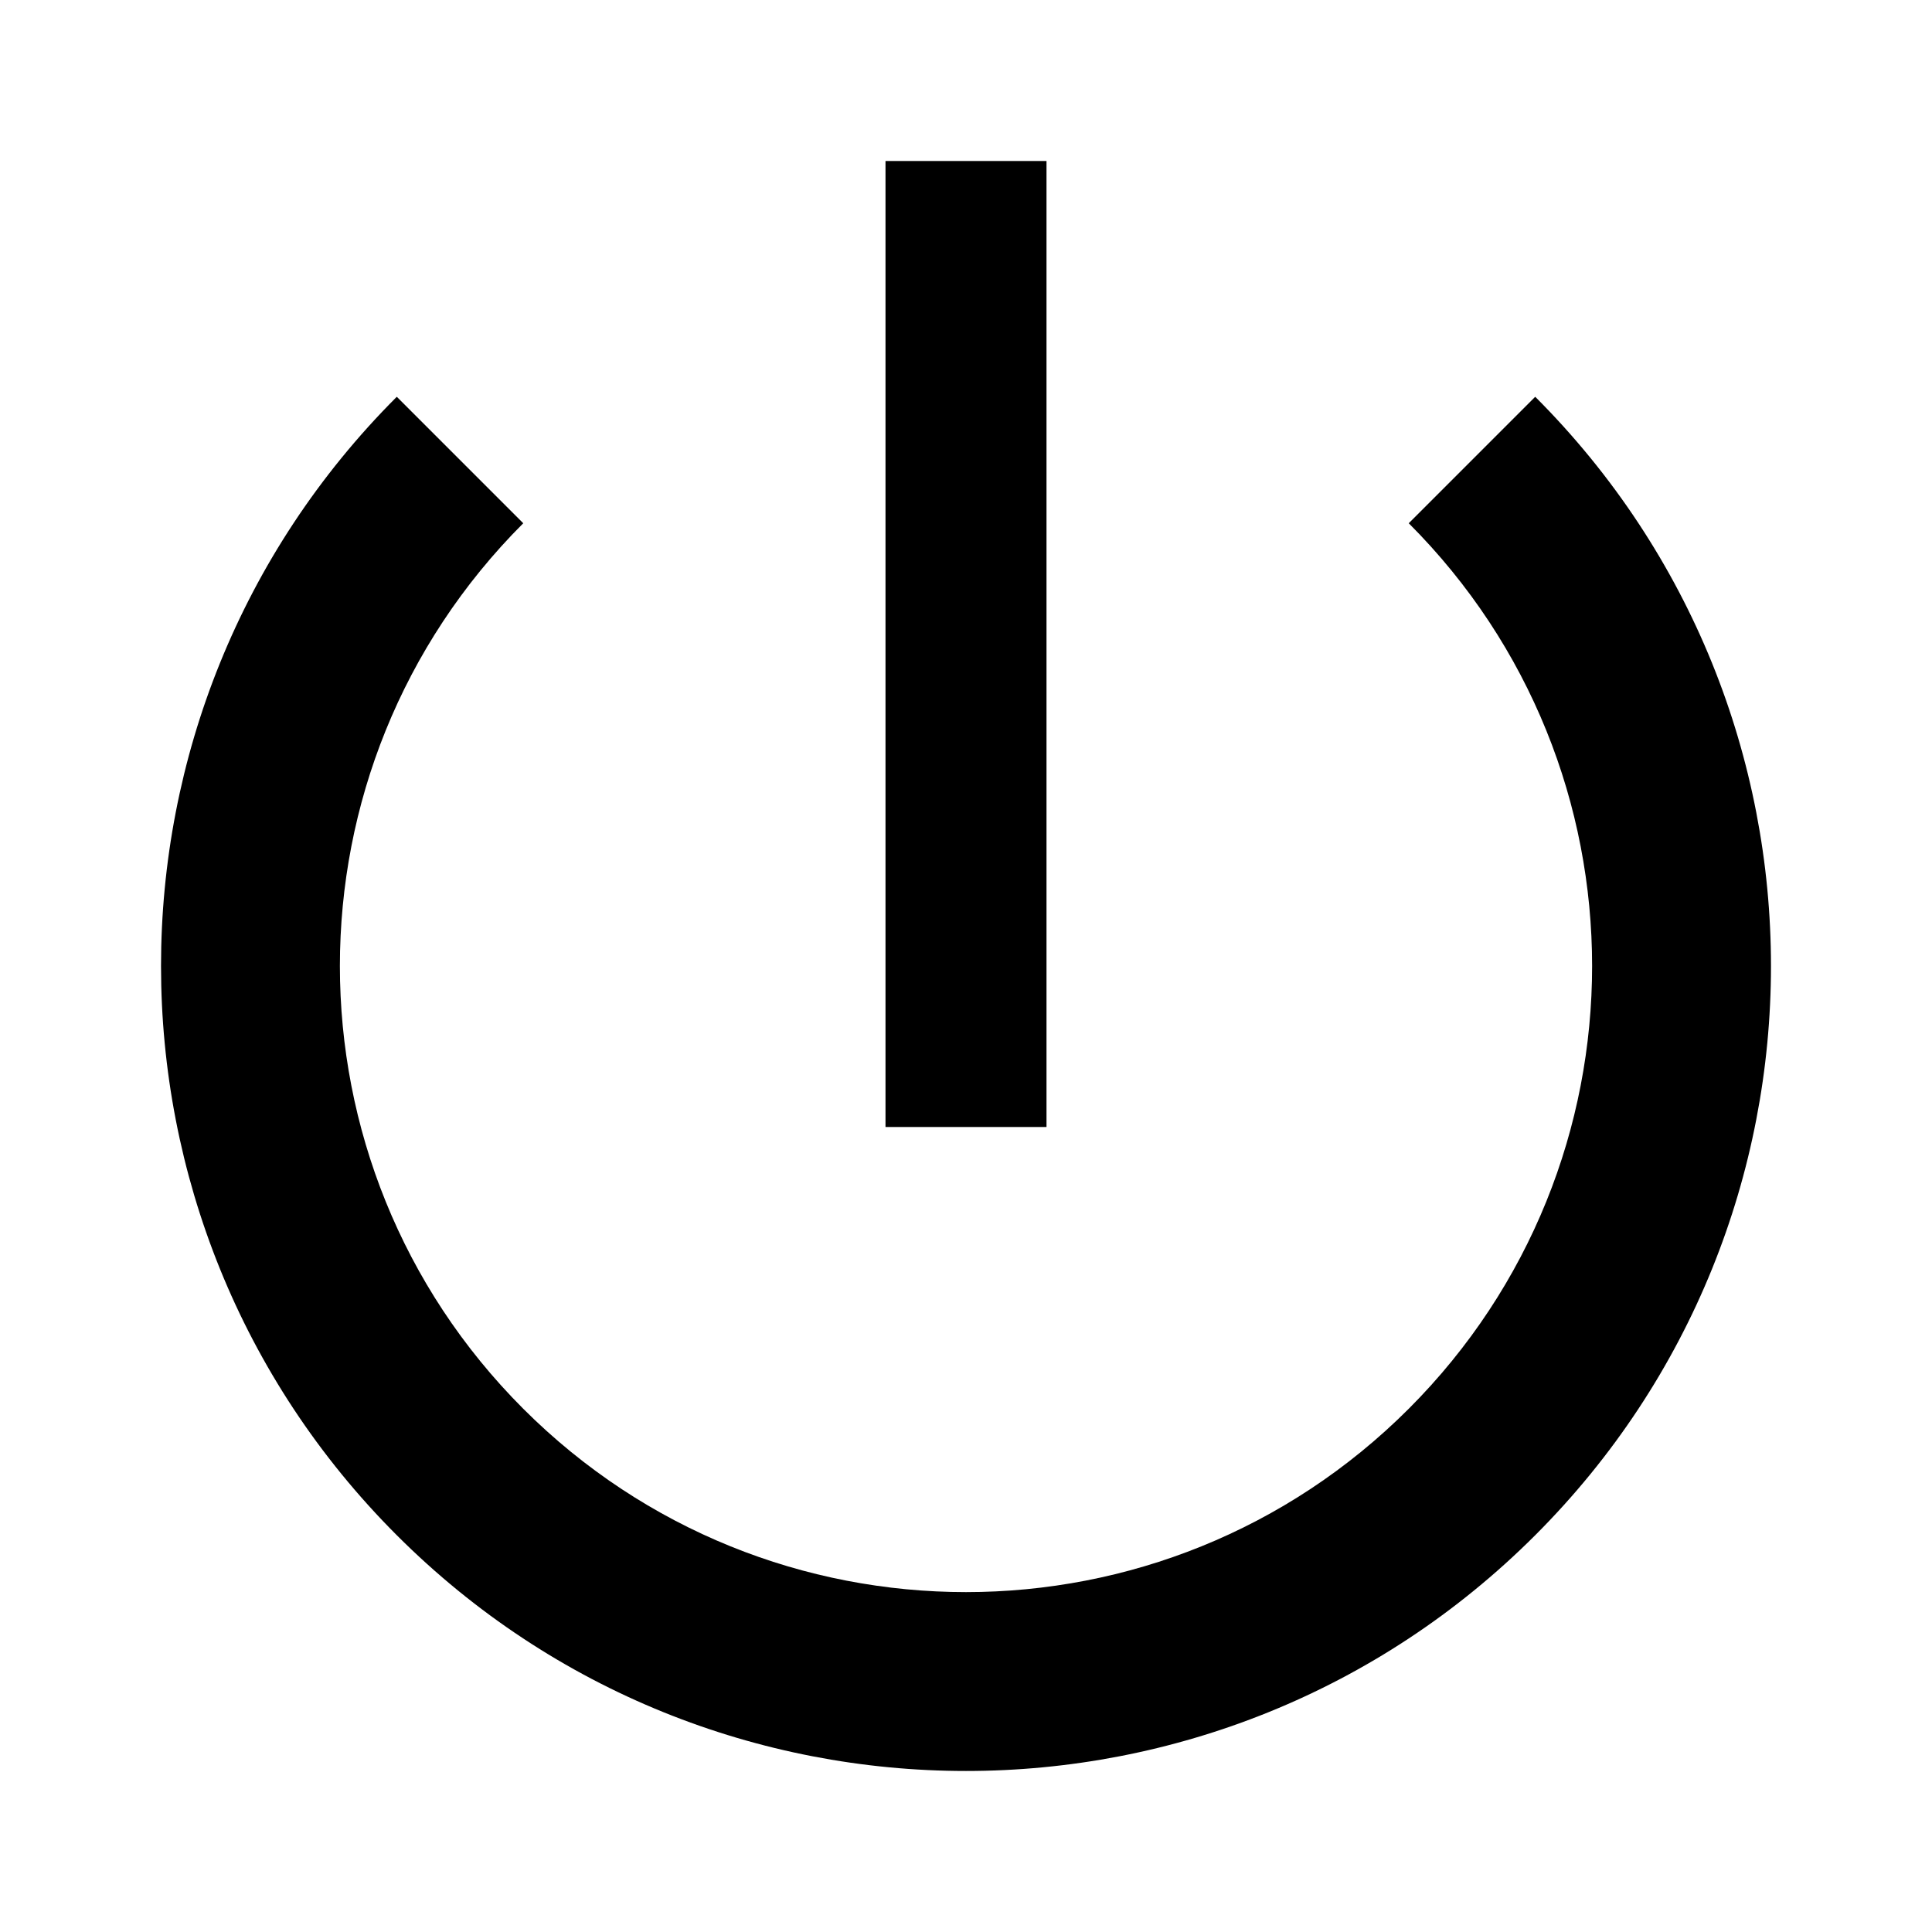 <?xml version="1.0" encoding="UTF-8"?>
<svg width="24px" height="24px" viewBox="0 0 24 24" version="1.1" xmlns="http://www.w3.org/2000/svg" xmlns:xlink="http://www.w3.org/1999/xlink">
    <!-- Generator: Sketch 57.1 (83088) - https://sketch.com -->
    <title>ICON/最新/on</title>
    <desc>Created with Sketch.</desc>
    <g id="ICON/最新/on" stroke="none" stroke-width="1" fill="none" fill-rule="evenodd">
        <g id="on">
            <path d="M19.071,4.929 C22.976,8.834 22.976,15.166 19.071,19.071 C15.166,22.976 8.834,22.976 4.929,19.071 C1.024,15.166 1.024,8.834 4.929,4.929 L4.929,4.929 L6.5,6.5 C3.463,9.538 3.463,14.462 6.5,17.5 C9.538,20.537 14.462,20.537 17.5,17.5 C20.537,14.462 20.537,9.538 17.5,6.5 L17.5,6.5 Z M13,2 L13,14 L11,14 L11,2 L13,2 Z" fill="#000000" fill-rule="nonzero"></path>
            <rect id="24x24" x="0" y="0" width="24" height="24"></rect>
        </g>
    </g>
</svg>